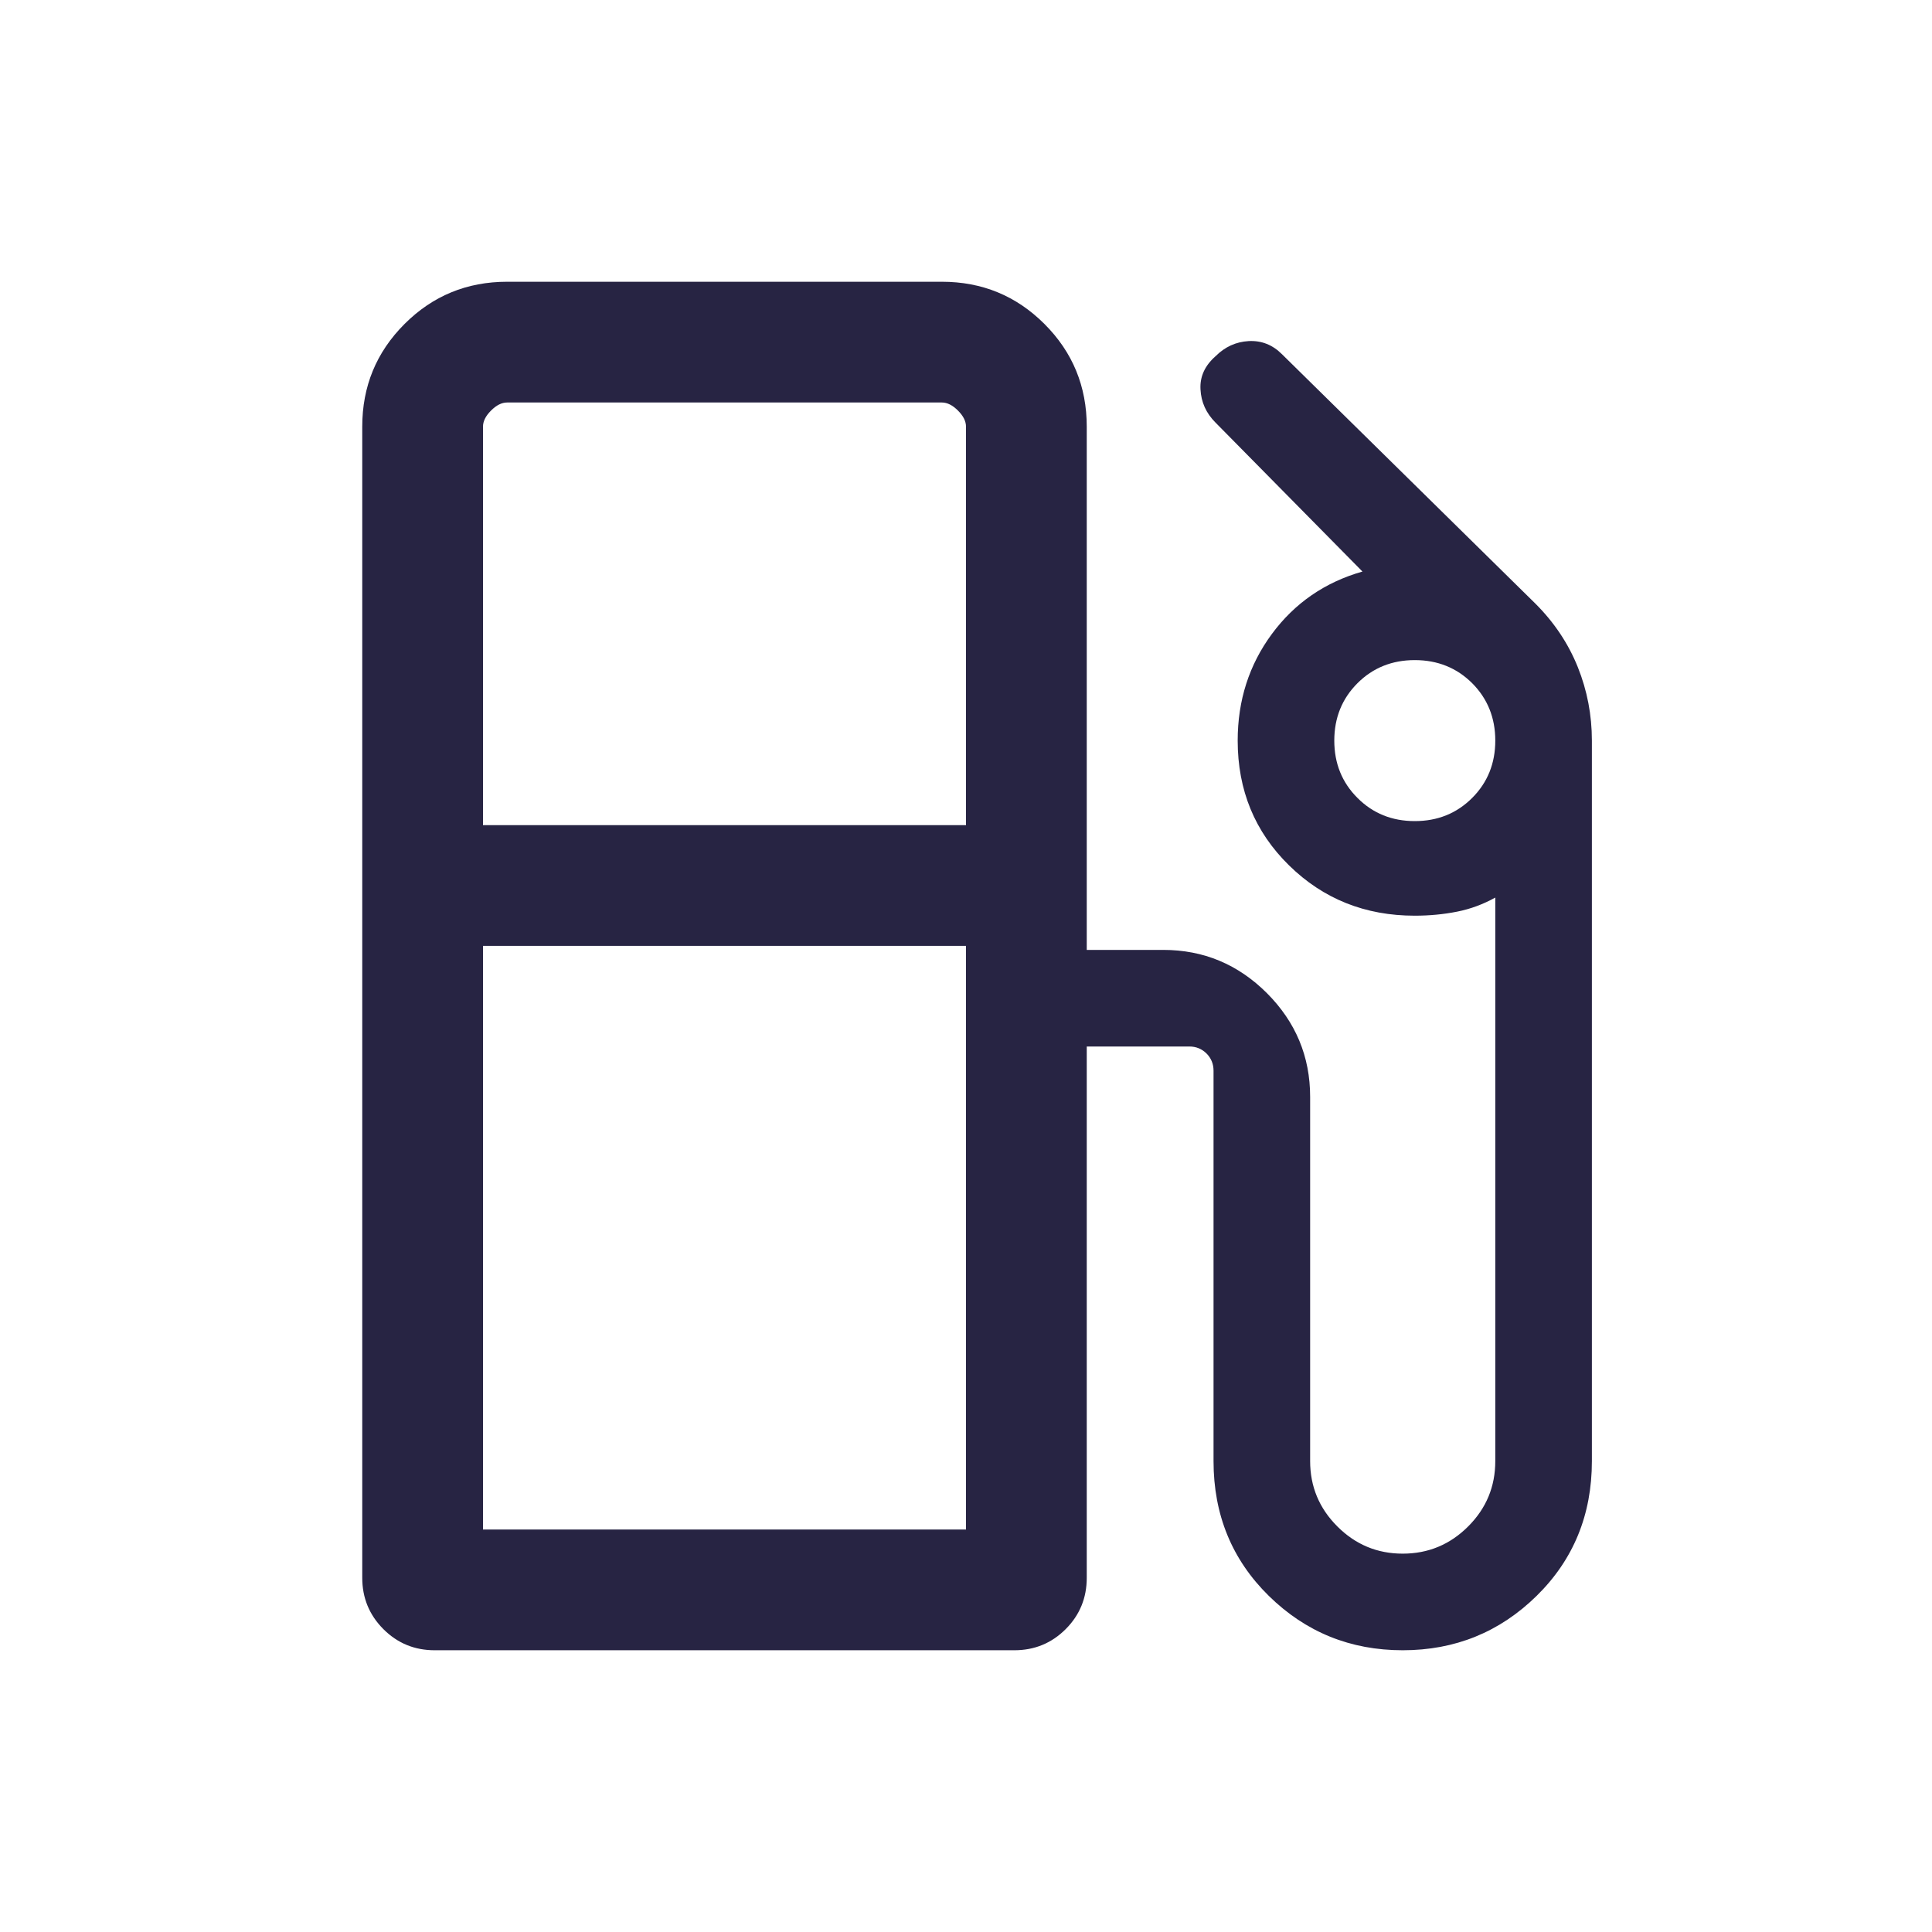 <svg width="24" height="24" viewBox="0 0 24 24" fill="none" xmlns="http://www.w3.org/2000/svg">
<mask id="mask0_287_1316" style="mask-type:alpha" maskUnits="userSpaceOnUse" x="0" y="0" width="24" height="24">
<rect width="24" height="24" fill="#D9D9D9"/>
</mask>
<g mask="url(#mask0_287_1316)">
<path d="M5.4 20.5C5.15 20.5 4.938 20.413 4.763 20.238C4.588 20.063 4.5 19.85 4.5 19.6V5.3C4.5 4.8 4.675 4.375 5.025 4.025C5.375 3.675 5.8 3.5 6.3 3.5H11.7C12.2 3.5 12.625 3.675 12.975 4.025C13.325 4.375 13.5 4.8 13.5 5.3V11.8H14.45C14.95 11.8 15.379 11.979 15.738 12.337C16.096 12.696 16.275 13.125 16.275 13.625V18.15C16.275 18.467 16.388 18.737 16.613 18.962C16.838 19.187 17.108 19.3 17.425 19.3C17.742 19.3 18.013 19.187 18.238 18.962C18.463 18.737 18.575 18.467 18.575 18.15V11.15C18.425 11.233 18.267 11.292 18.1 11.325C17.933 11.358 17.758 11.375 17.575 11.375C16.958 11.375 16.438 11.167 16.013 10.75C15.588 10.333 15.375 9.817 15.375 9.2C15.375 8.7 15.517 8.258 15.8 7.875C16.083 7.492 16.458 7.233 16.925 7.1L15.1 5.25C14.983 5.133 14.921 4.996 14.913 4.837C14.904 4.679 14.967 4.542 15.1 4.425C15.217 4.308 15.354 4.246 15.512 4.237C15.671 4.229 15.808 4.283 15.925 4.4L19.075 7.5C19.308 7.733 19.483 7.996 19.6 8.287C19.717 8.579 19.775 8.883 19.775 9.2V18.15C19.775 18.817 19.546 19.375 19.088 19.825C18.629 20.275 18.075 20.5 17.425 20.5C16.775 20.5 16.221 20.275 15.762 19.825C15.304 19.375 15.075 18.817 15.075 18.15V13.3C15.075 13.217 15.046 13.146 14.988 13.087C14.929 13.029 14.858 13 14.775 13H13.5V19.6C13.5 19.85 13.413 20.063 13.238 20.238C13.063 20.413 12.85 20.5 12.6 20.5H5.4ZM6 10.25H12V5.3C12 5.233 11.967 5.167 11.9 5.1C11.833 5.033 11.767 5 11.7 5H6.3C6.233 5 6.167 5.033 6.1 5.1C6.033 5.167 6 5.233 6 5.3V10.25ZM17.575 10.2C17.858 10.2 18.096 10.104 18.288 9.912C18.479 9.721 18.575 9.483 18.575 9.2C18.575 8.917 18.479 8.679 18.288 8.487C18.096 8.296 17.858 8.2 17.575 8.2C17.292 8.2 17.054 8.296 16.863 8.487C16.671 8.679 16.575 8.917 16.575 9.2C16.575 9.483 16.671 9.721 16.863 9.912C17.054 10.104 17.292 10.2 17.575 10.2ZM6 19H12V11.75H6V19Z" fill="#272443"/>
</g>
</svg>
